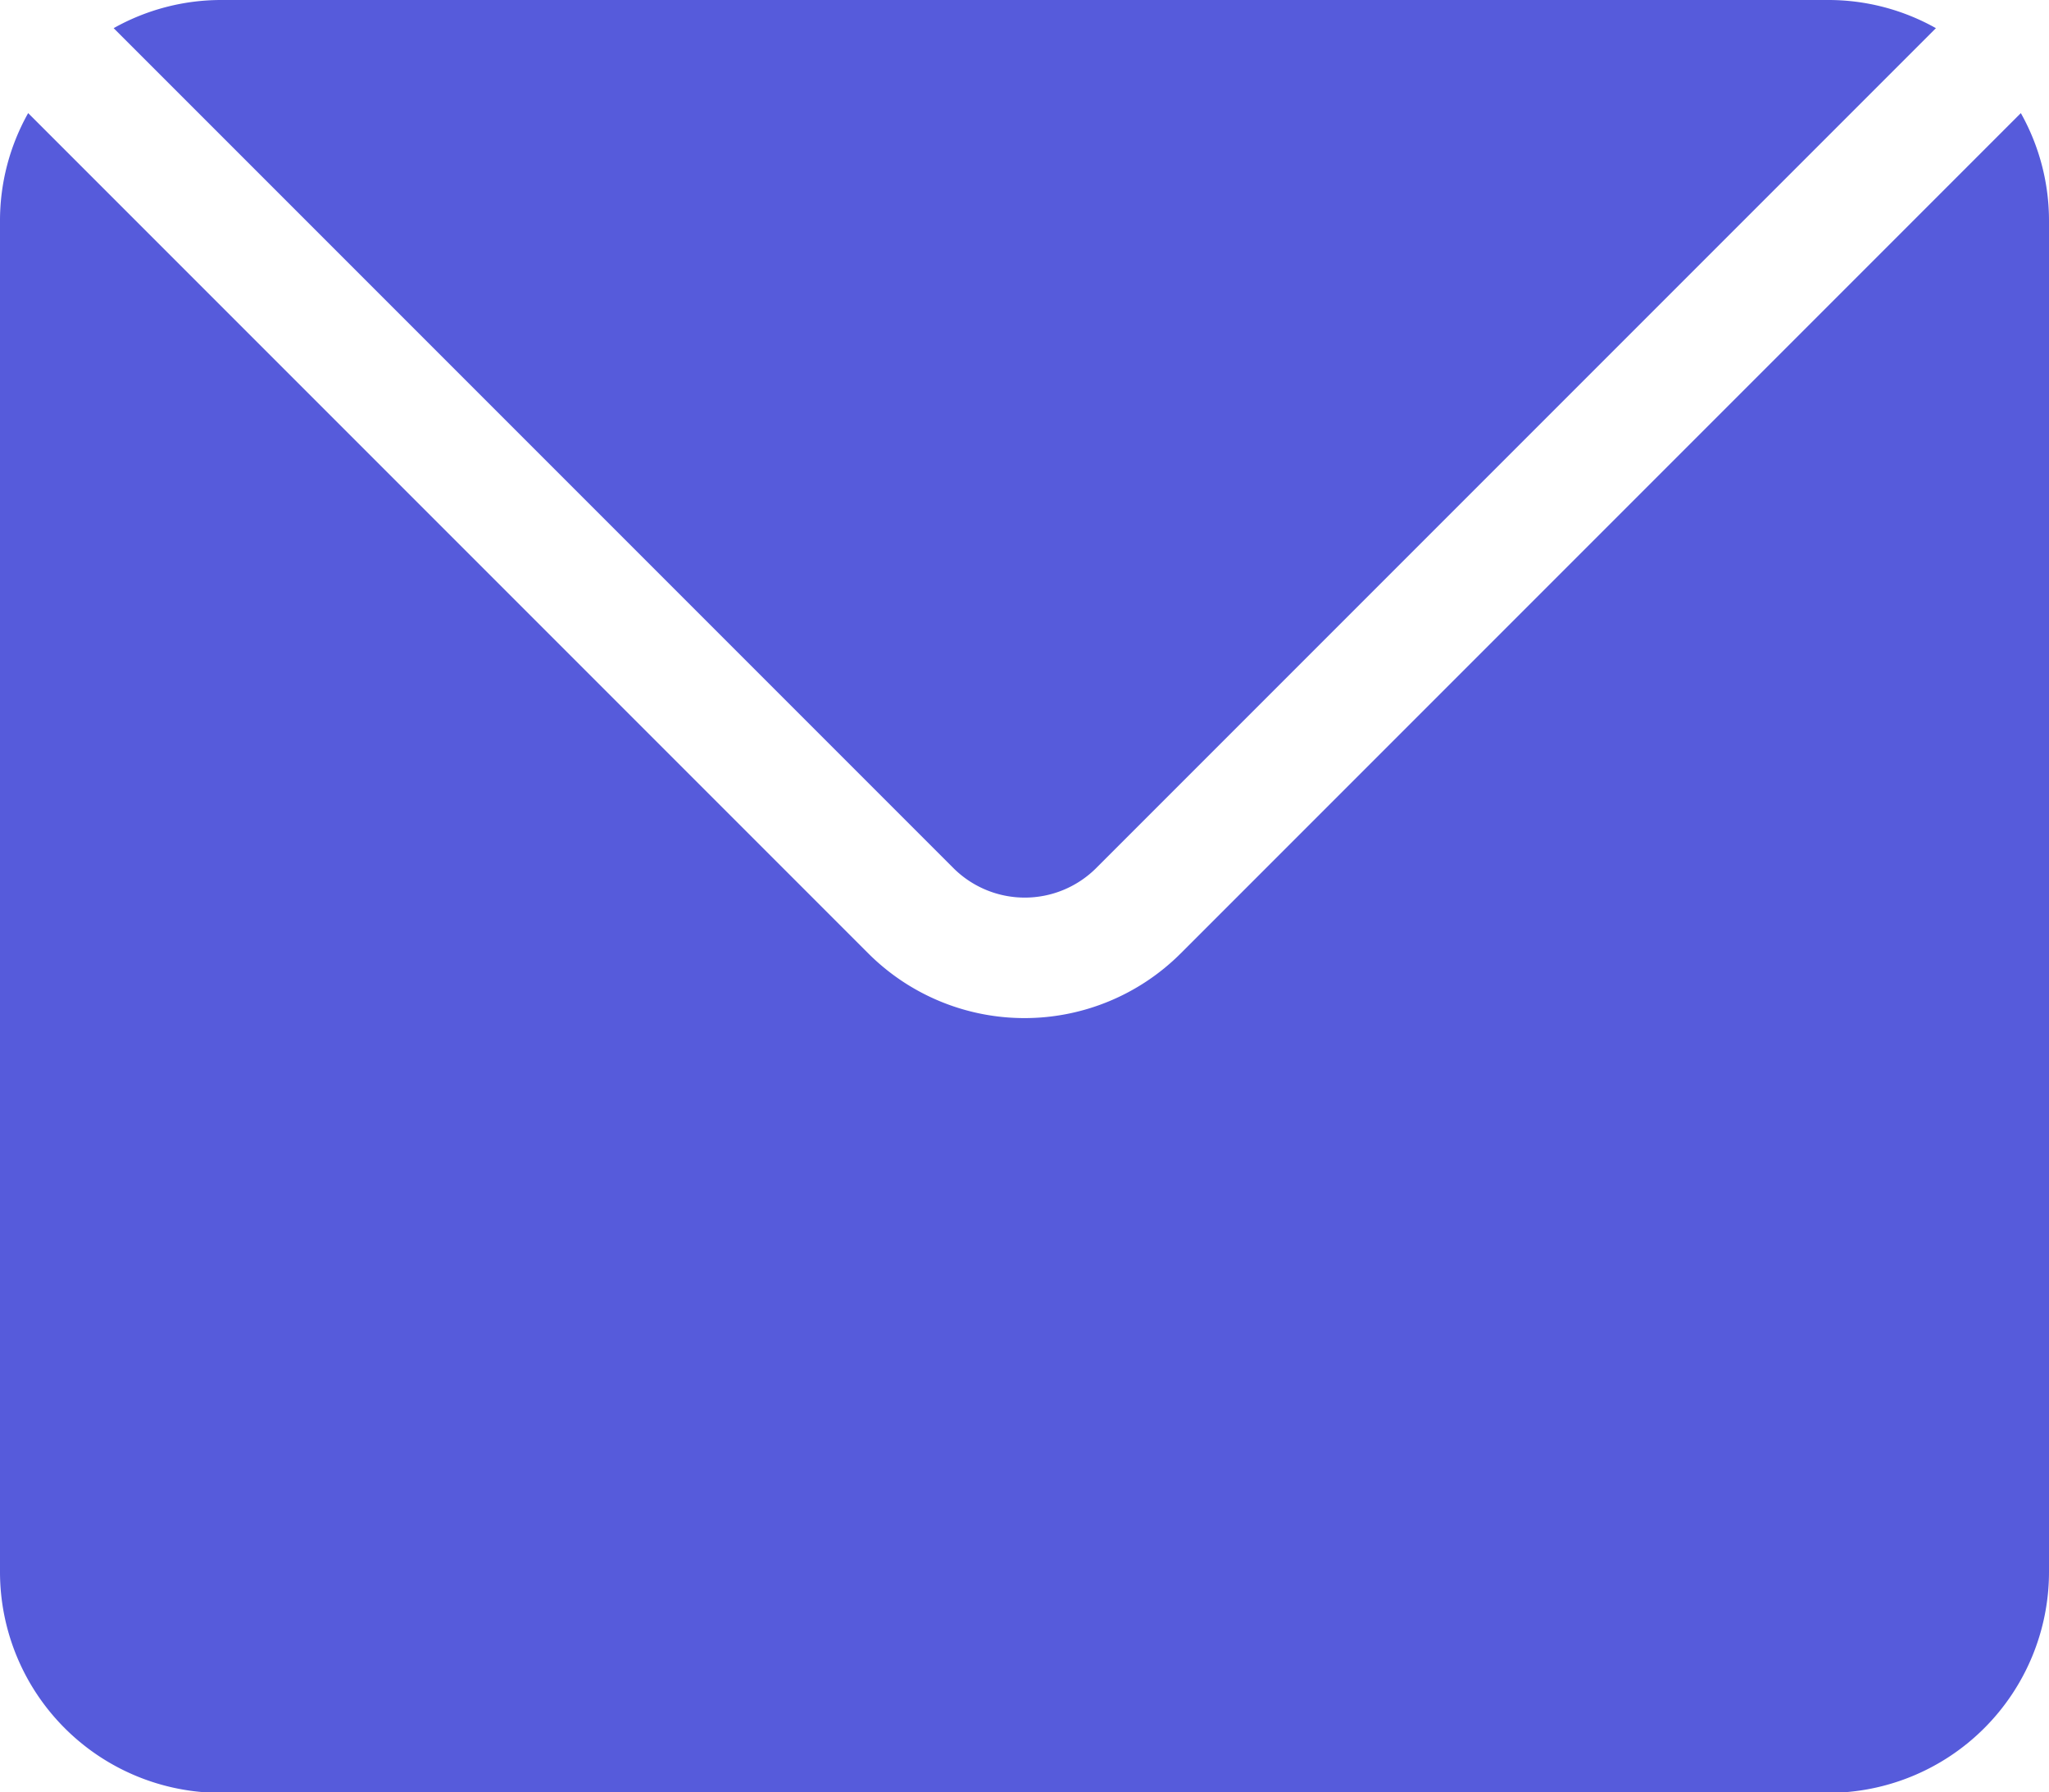 <svg xmlns="http://www.w3.org/2000/svg" id="EmailIcon" width="14.188" height="12.408" viewBox="0 0 14.188 12.408">
    <defs>
        <style>
            .cls-1{fill:#565bdb}
        </style>
    </defs>
    <path id="Path_22132" d="M13.993 28.75l-5.818 5.818a1.53 1.53 0 0 1-2.162 0L.195 28.75A1.52 1.52 0 0 0 0 29.5v9.35a1.53 1.53 0 0 0 1.529 1.529h11.13a1.53 1.53 0 0 0 1.529-1.529V29.5a1.52 1.52 0 0 0-.195-.75zm0 0" class="cls-1" transform="translate(0 -27.967)"/>
    <path id="Path_22133" d="M35.054 6.513L40.872.695A1.519 1.519 0 0 0 40.126.5H29a1.519 1.519 0 0 0-.746.195l5.818 5.818a.7.7 0 0 0 .982 0zm0 0" class="cls-1" transform="translate(-27.467 -.5)"/>
</svg>

